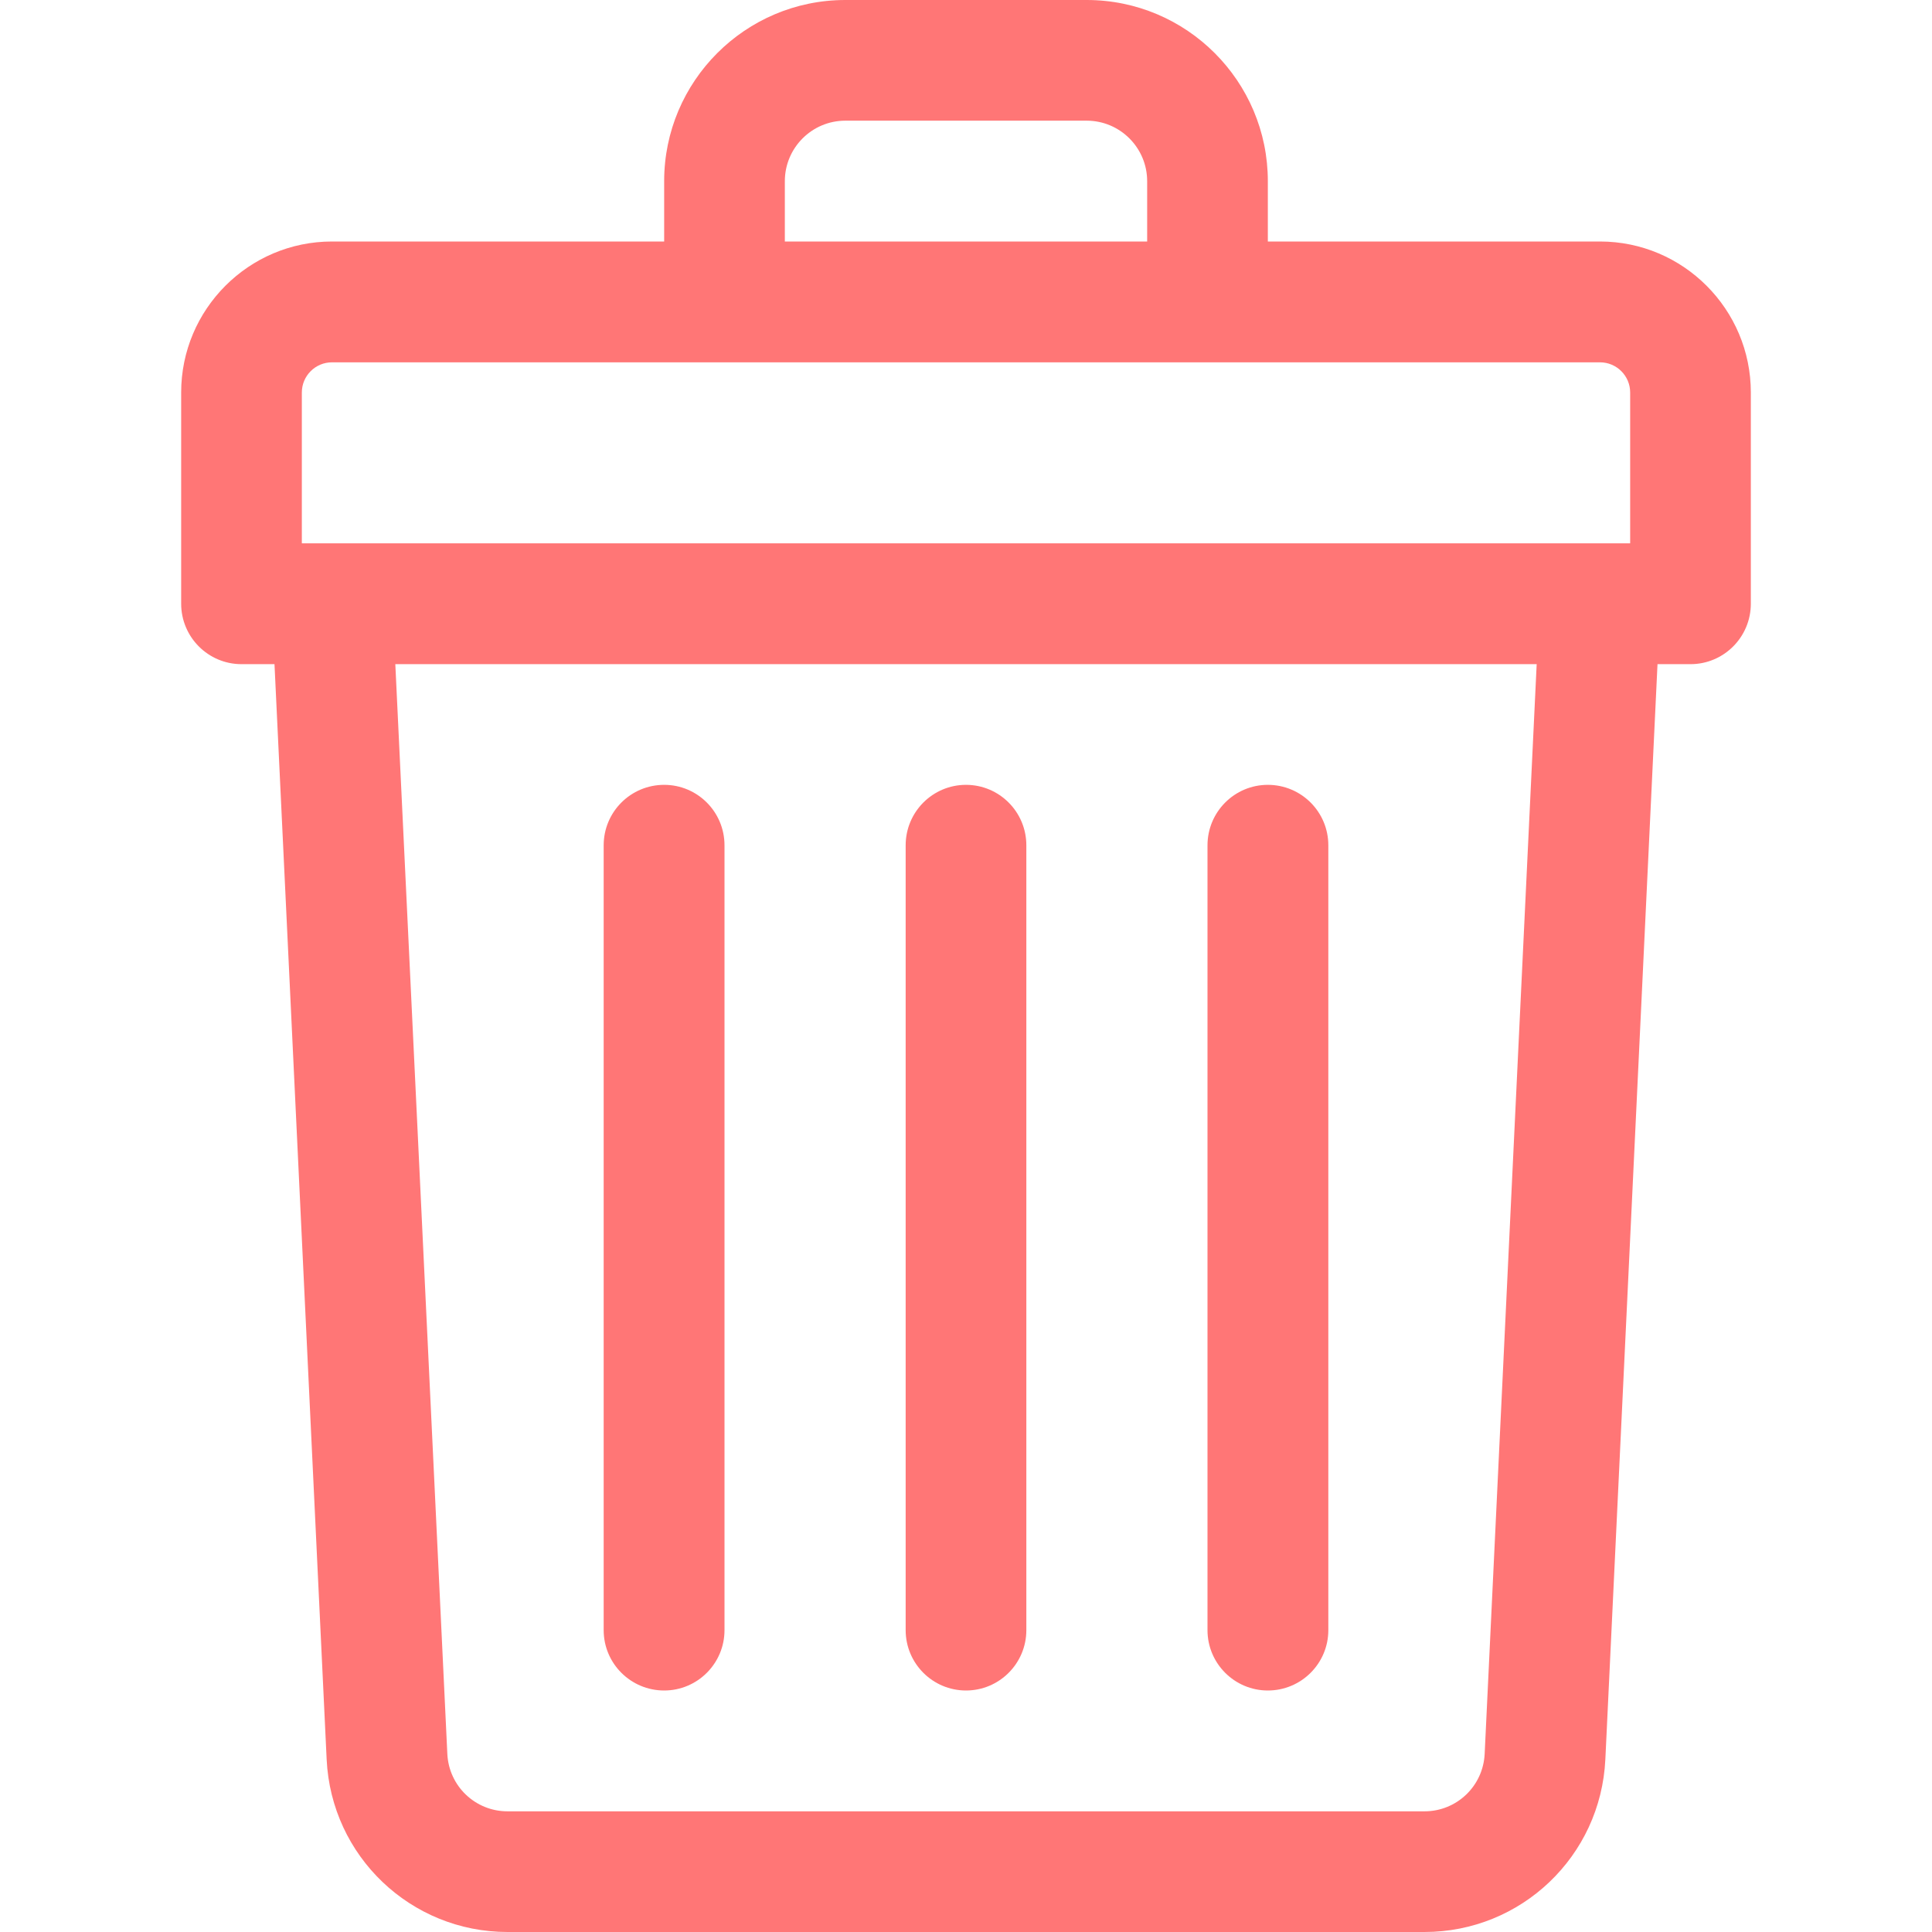 <svg width="13" height="13" viewBox="0 0 13 13" fill="none" xmlns="http://www.w3.org/2000/svg">
<path d="M10.766 1.625H8.531V1.219C8.531 0.547 7.985 0 7.312 0H5.688C5.015 0 4.469 0.547 4.469 1.219V1.625H2.234C1.674 1.625 1.219 2.081 1.219 2.641V4.062C1.219 4.287 1.401 4.469 1.625 4.469H1.847L2.198 11.839C2.229 12.49 2.764 13 3.415 13H9.585C10.236 13 10.771 12.49 10.802 11.839L11.153 4.469H11.375C11.599 4.469 11.781 4.287 11.781 4.062V2.641C11.781 2.081 11.326 1.625 10.766 1.625ZM5.281 1.219C5.281 0.995 5.463 0.812 5.688 0.812H7.312C7.537 0.812 7.719 0.995 7.719 1.219V1.625H5.281V1.219ZM2.031 2.641C2.031 2.529 2.122 2.438 2.234 2.438H10.766C10.878 2.438 10.969 2.529 10.969 2.641V3.656C10.844 3.656 2.55 3.656 2.031 3.656V2.641ZM9.99 11.801C9.98 12.018 9.802 12.188 9.585 12.188H3.415C3.198 12.188 3.02 12.018 3.01 11.801L2.66 4.469H10.34L9.99 11.801Z" fill="#FF7676"/>
<path d="M6.5 11.375C6.724 11.375 6.906 11.193 6.906 10.969V5.688C6.906 5.463 6.724 5.281 6.5 5.281C6.276 5.281 6.094 5.463 6.094 5.688V10.969C6.094 11.193 6.276 11.375 6.5 11.375Z" fill="#FF7676"/>
<path d="M8.531 11.375C8.756 11.375 8.938 11.193 8.938 10.969V5.688C8.938 5.463 8.756 5.281 8.531 5.281C8.307 5.281 8.125 5.463 8.125 5.688V10.969C8.125 11.193 8.307 11.375 8.531 11.375Z" fill="#FF7676"/>
<path d="M4.469 11.375C4.693 11.375 4.875 11.193 4.875 10.969V5.688C4.875 5.463 4.693 5.281 4.469 5.281C4.244 5.281 4.062 5.463 4.062 5.688V10.969C4.062 11.193 4.244 11.375 4.469 11.375Z" fill="#FF7676"/>
</svg>
